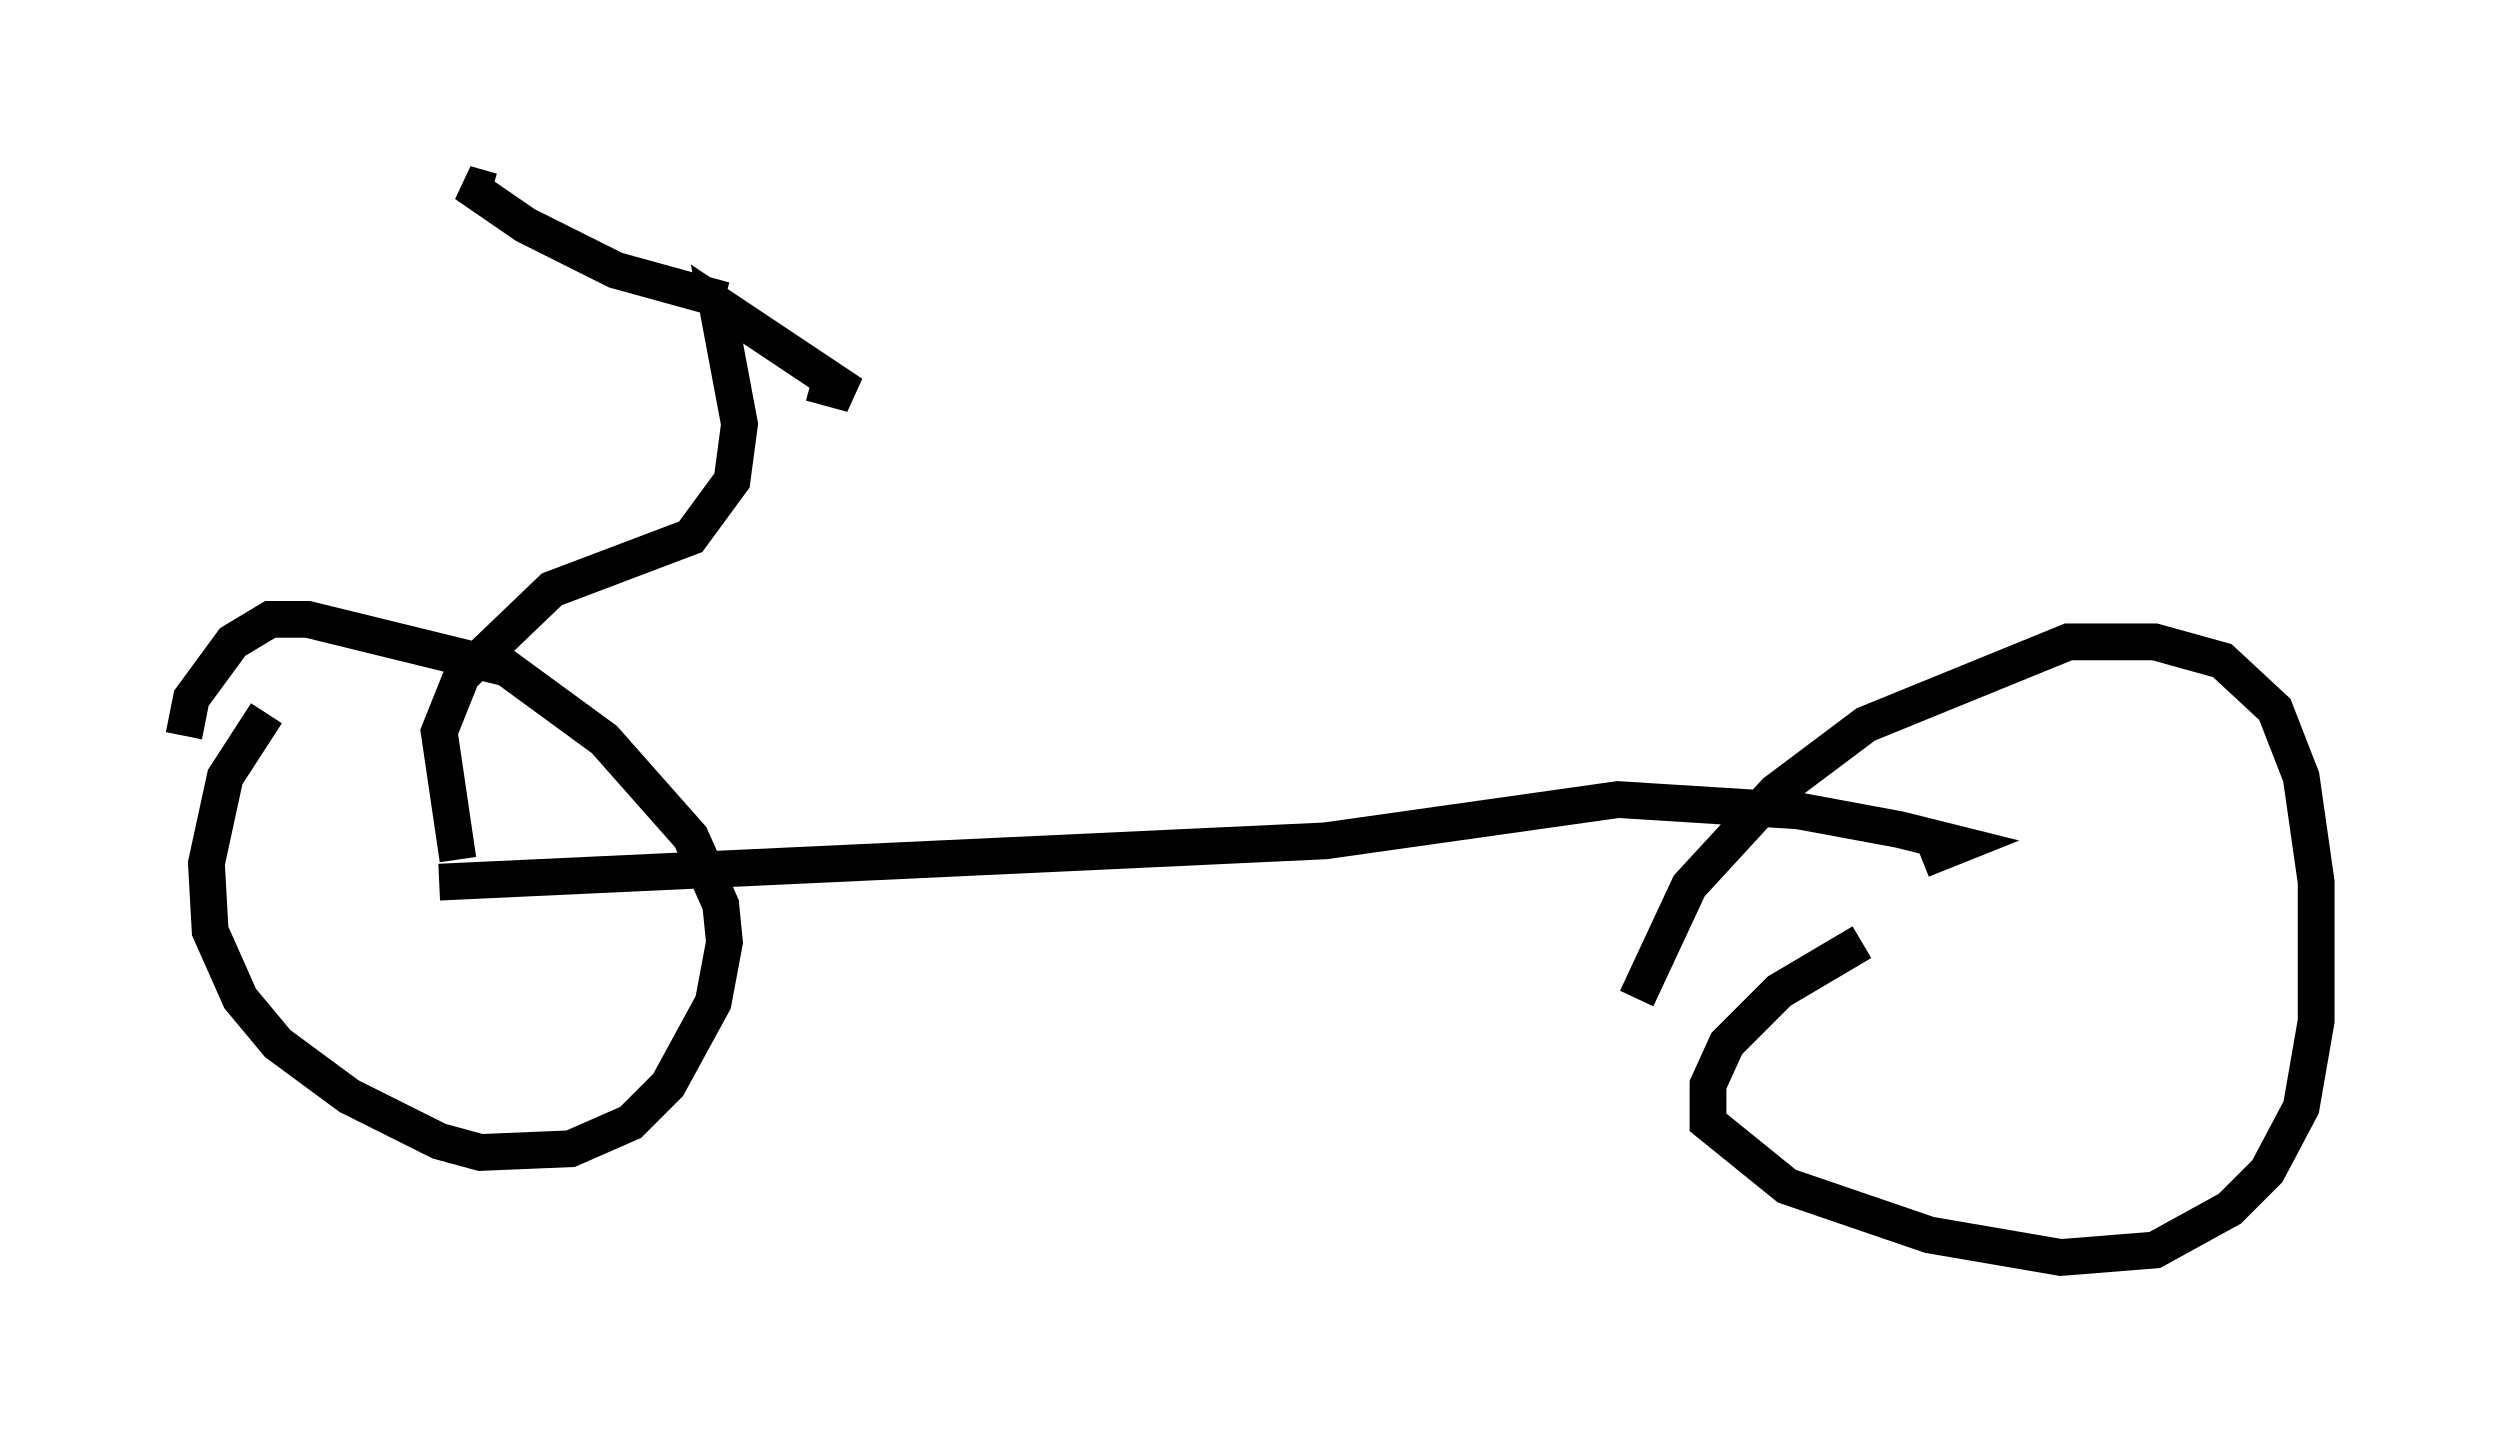 <?xml version="1.0" encoding="utf-8" ?>
<svg baseProfile="full" height="39.196" version="1.1" width="67.984" xmlns="http://www.w3.org/2000/svg" xmlns:ev="http://www.w3.org/2001/xml-events" xmlns:xlink="http://www.w3.org/1999/xlink"><defs /><rect fill="white" height="39.196" width="67.984" x="0" y="0" /><path d="M55.43, 23.579 m-4.798, 2.042 l-2.246, 1.327 -1.429, 1.429 l-0.51, 1.123 0.0, 1.021 l2.144, 1.735 3.879, 1.327 l3.573, 0.613 2.552, -0.204 l2.042, -1.123 1.021, -1.021 l0.919, -1.735 0.408, -2.348 l0.0, -3.777 -0.408, -2.858 l-0.715, -1.838 -1.429, -1.327 l-1.838, -0.51 -2.348, 0.0 l-5.513, 2.246 -2.45, 1.838 l-2.348, 2.552 -1.429, 3.063 m-37.261, -7.758 l-1.123, 1.735 -0.51, 2.348 l0.102, 1.838 0.817, 1.838 l1.021, 1.225 1.94, 1.429 l2.45, 1.225 1.123, 0.306 l2.45, -0.102 1.633, -0.715 l1.021, -1.021 1.225, -2.246 l0.306, -1.633 -0.102, -1.021 l-0.817, -1.838 -2.348, -2.654 l-2.654, -1.94 -5.41, -1.327 l-1.021, 0.0 -1.021, 0.613 l-1.123, 1.531 -0.204, 1.021 m6.942, 3.981 l24.092, -1.123 7.963, -1.123 l4.9, 0.306 2.756, 0.51 l1.633, 0.408 -1.021, 0.408 m-39.813, 0.0 l-0.51, -3.471 0.613, -1.531 l2.45, -2.348 3.777, -1.429 l1.123, -1.531 0.204, -1.531 l-0.613, -3.267 3.675, 2.45 l-1.123, -0.306 m-2.348, -2.246 l-2.96, -0.817 -2.45, -1.225 l-1.633, -1.123 0.715, 0.204 m10.208, 6.738 " fill="none" stroke="black" stroke-width="1" /></svg>